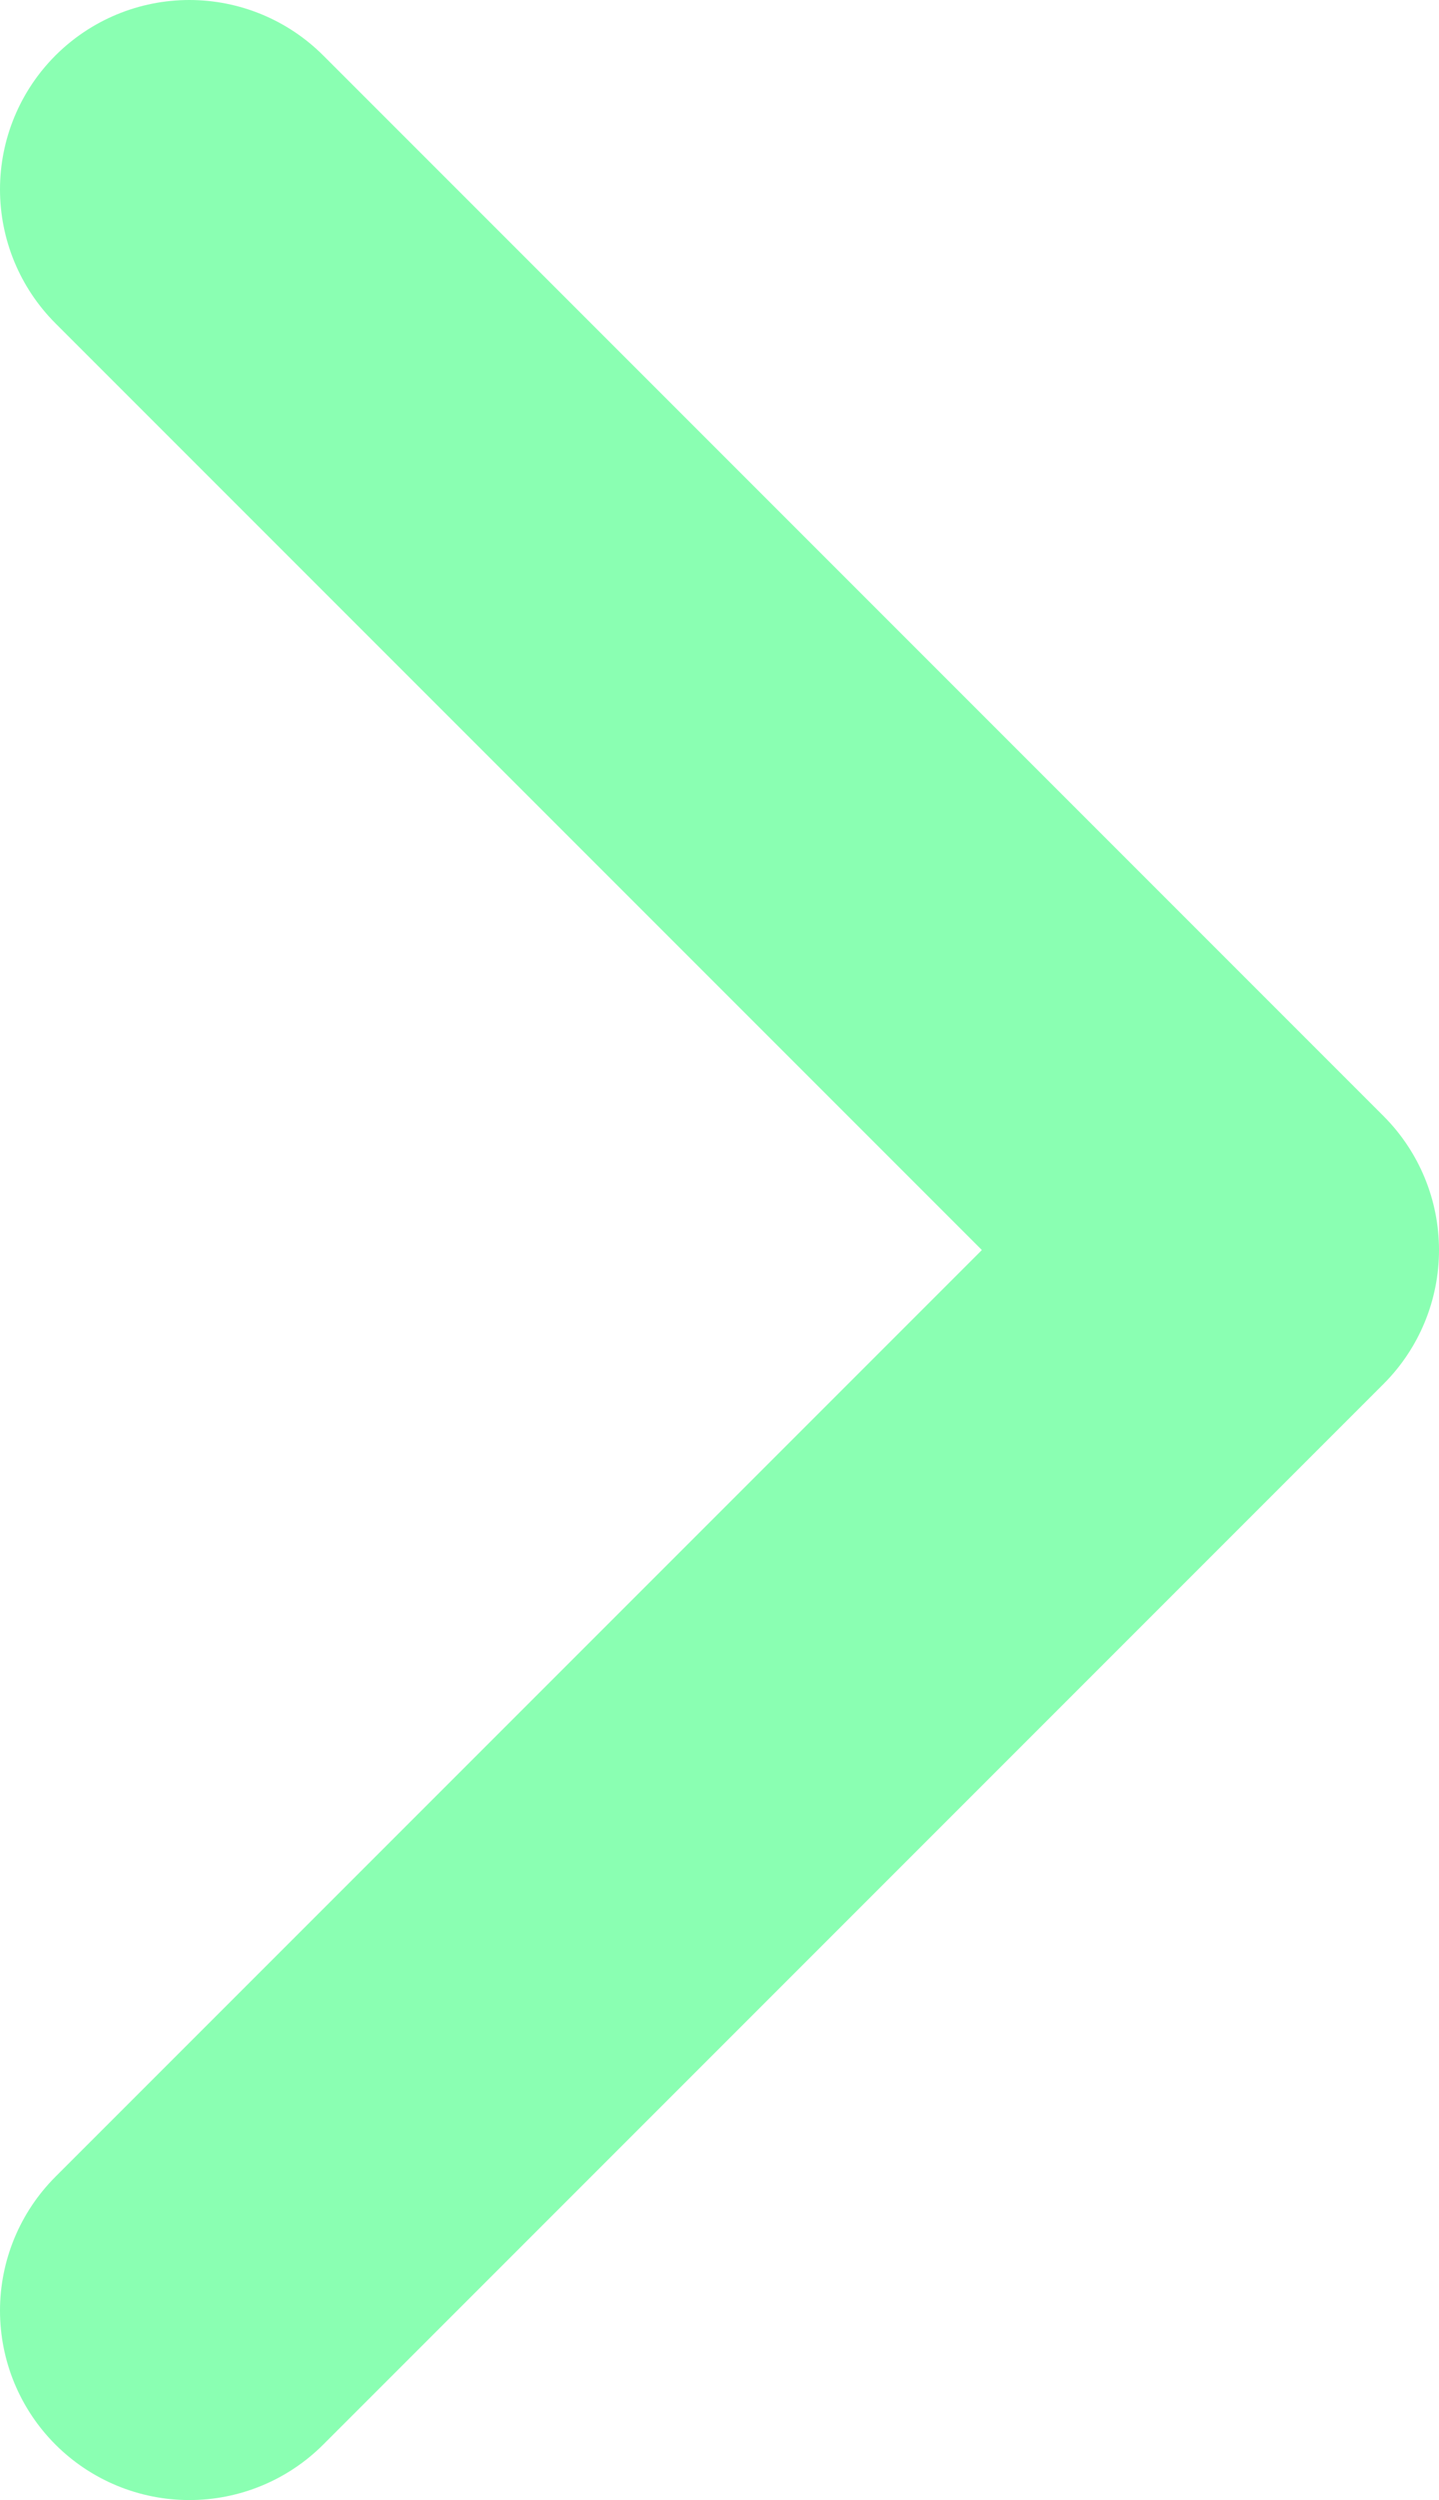 <svg width="38" height="66" viewBox="0 0 38 66" fill="none" xmlns="http://www.w3.org/2000/svg">
<path d="M5 61L33 33L5 5" stroke="#8AFFB2" stroke-width="10" stroke-linecap="round" stroke-linejoin="round"/>
</svg>
